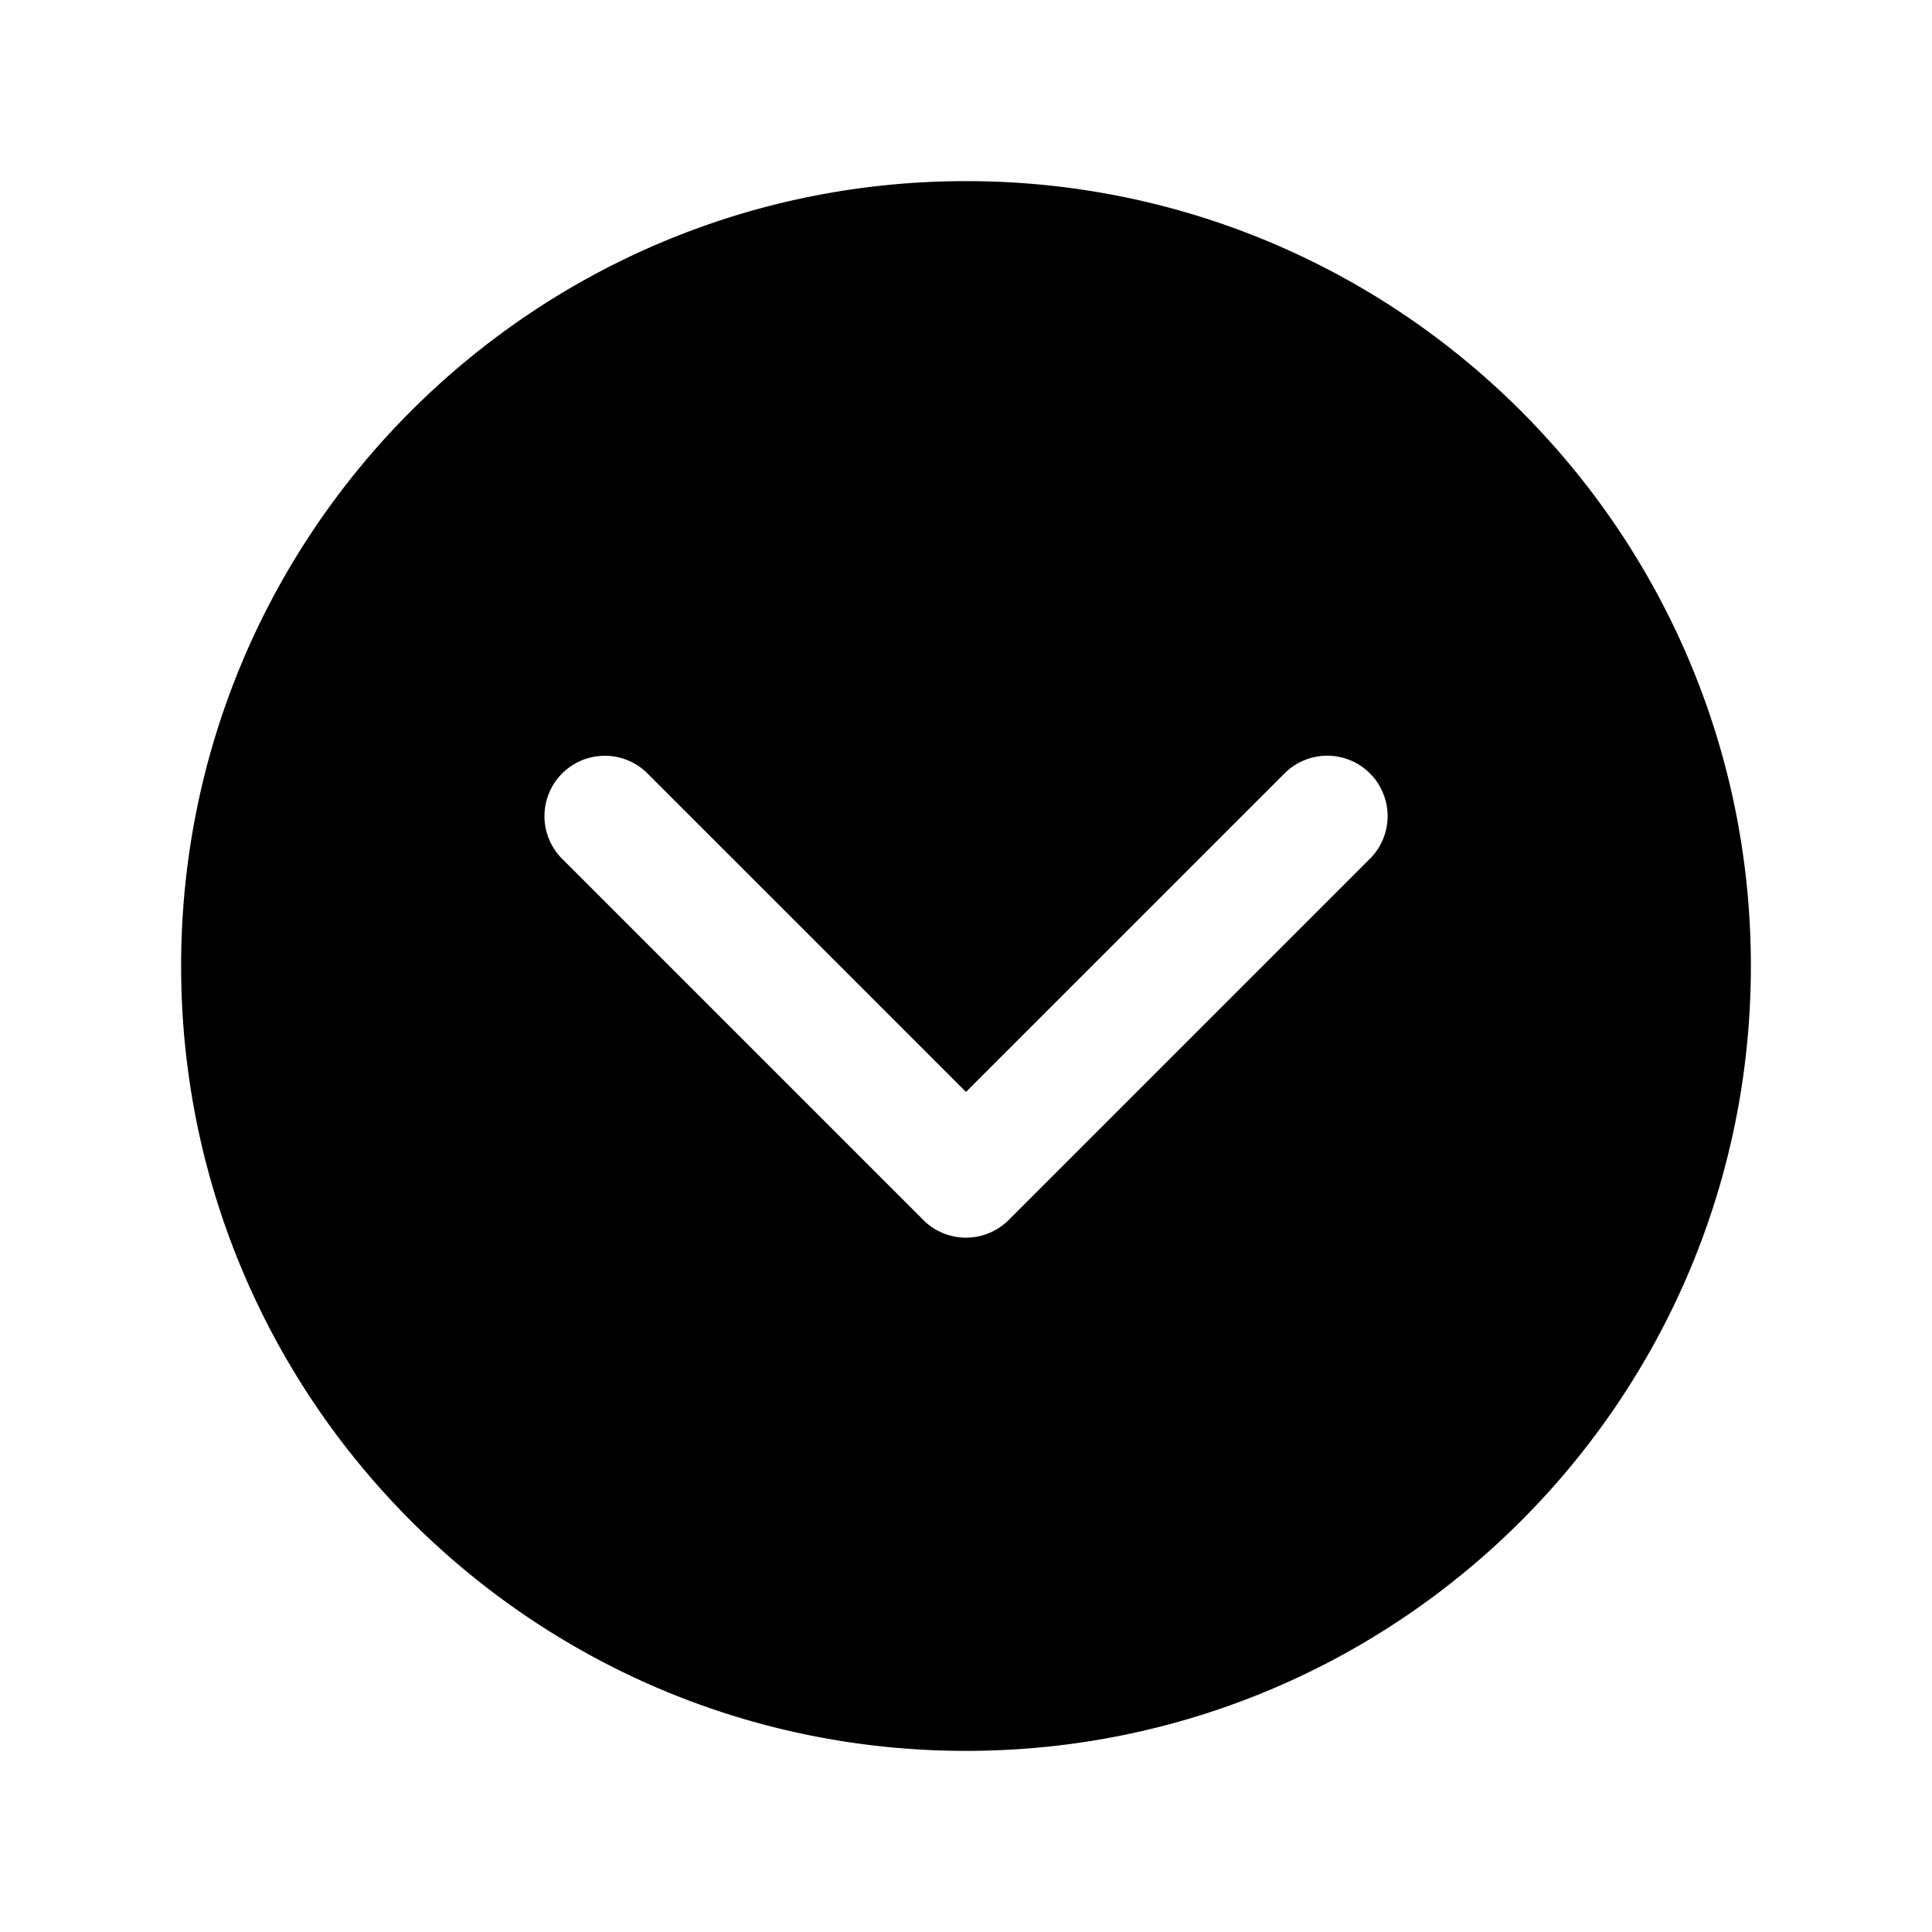 <svg xmlns="http://www.w3.org/2000/svg" width="512" height="512" viewBox="0 0 512 512"><path d="M256 48C141.13 48 48 141.13 48 256s93.13 208 208 208 208-93.13 208-208S370.87 48 256 48zm-91.834 152.766a16 16 0 0 1 7.145 3.923L256 289.37l84.69-84.68a16 16 0 0 1 22.62 22.622l-96 96a16 16 0 0 1-22.62 0l-96-96a16 16 0 0 1 15.476-26.545z"/></svg>